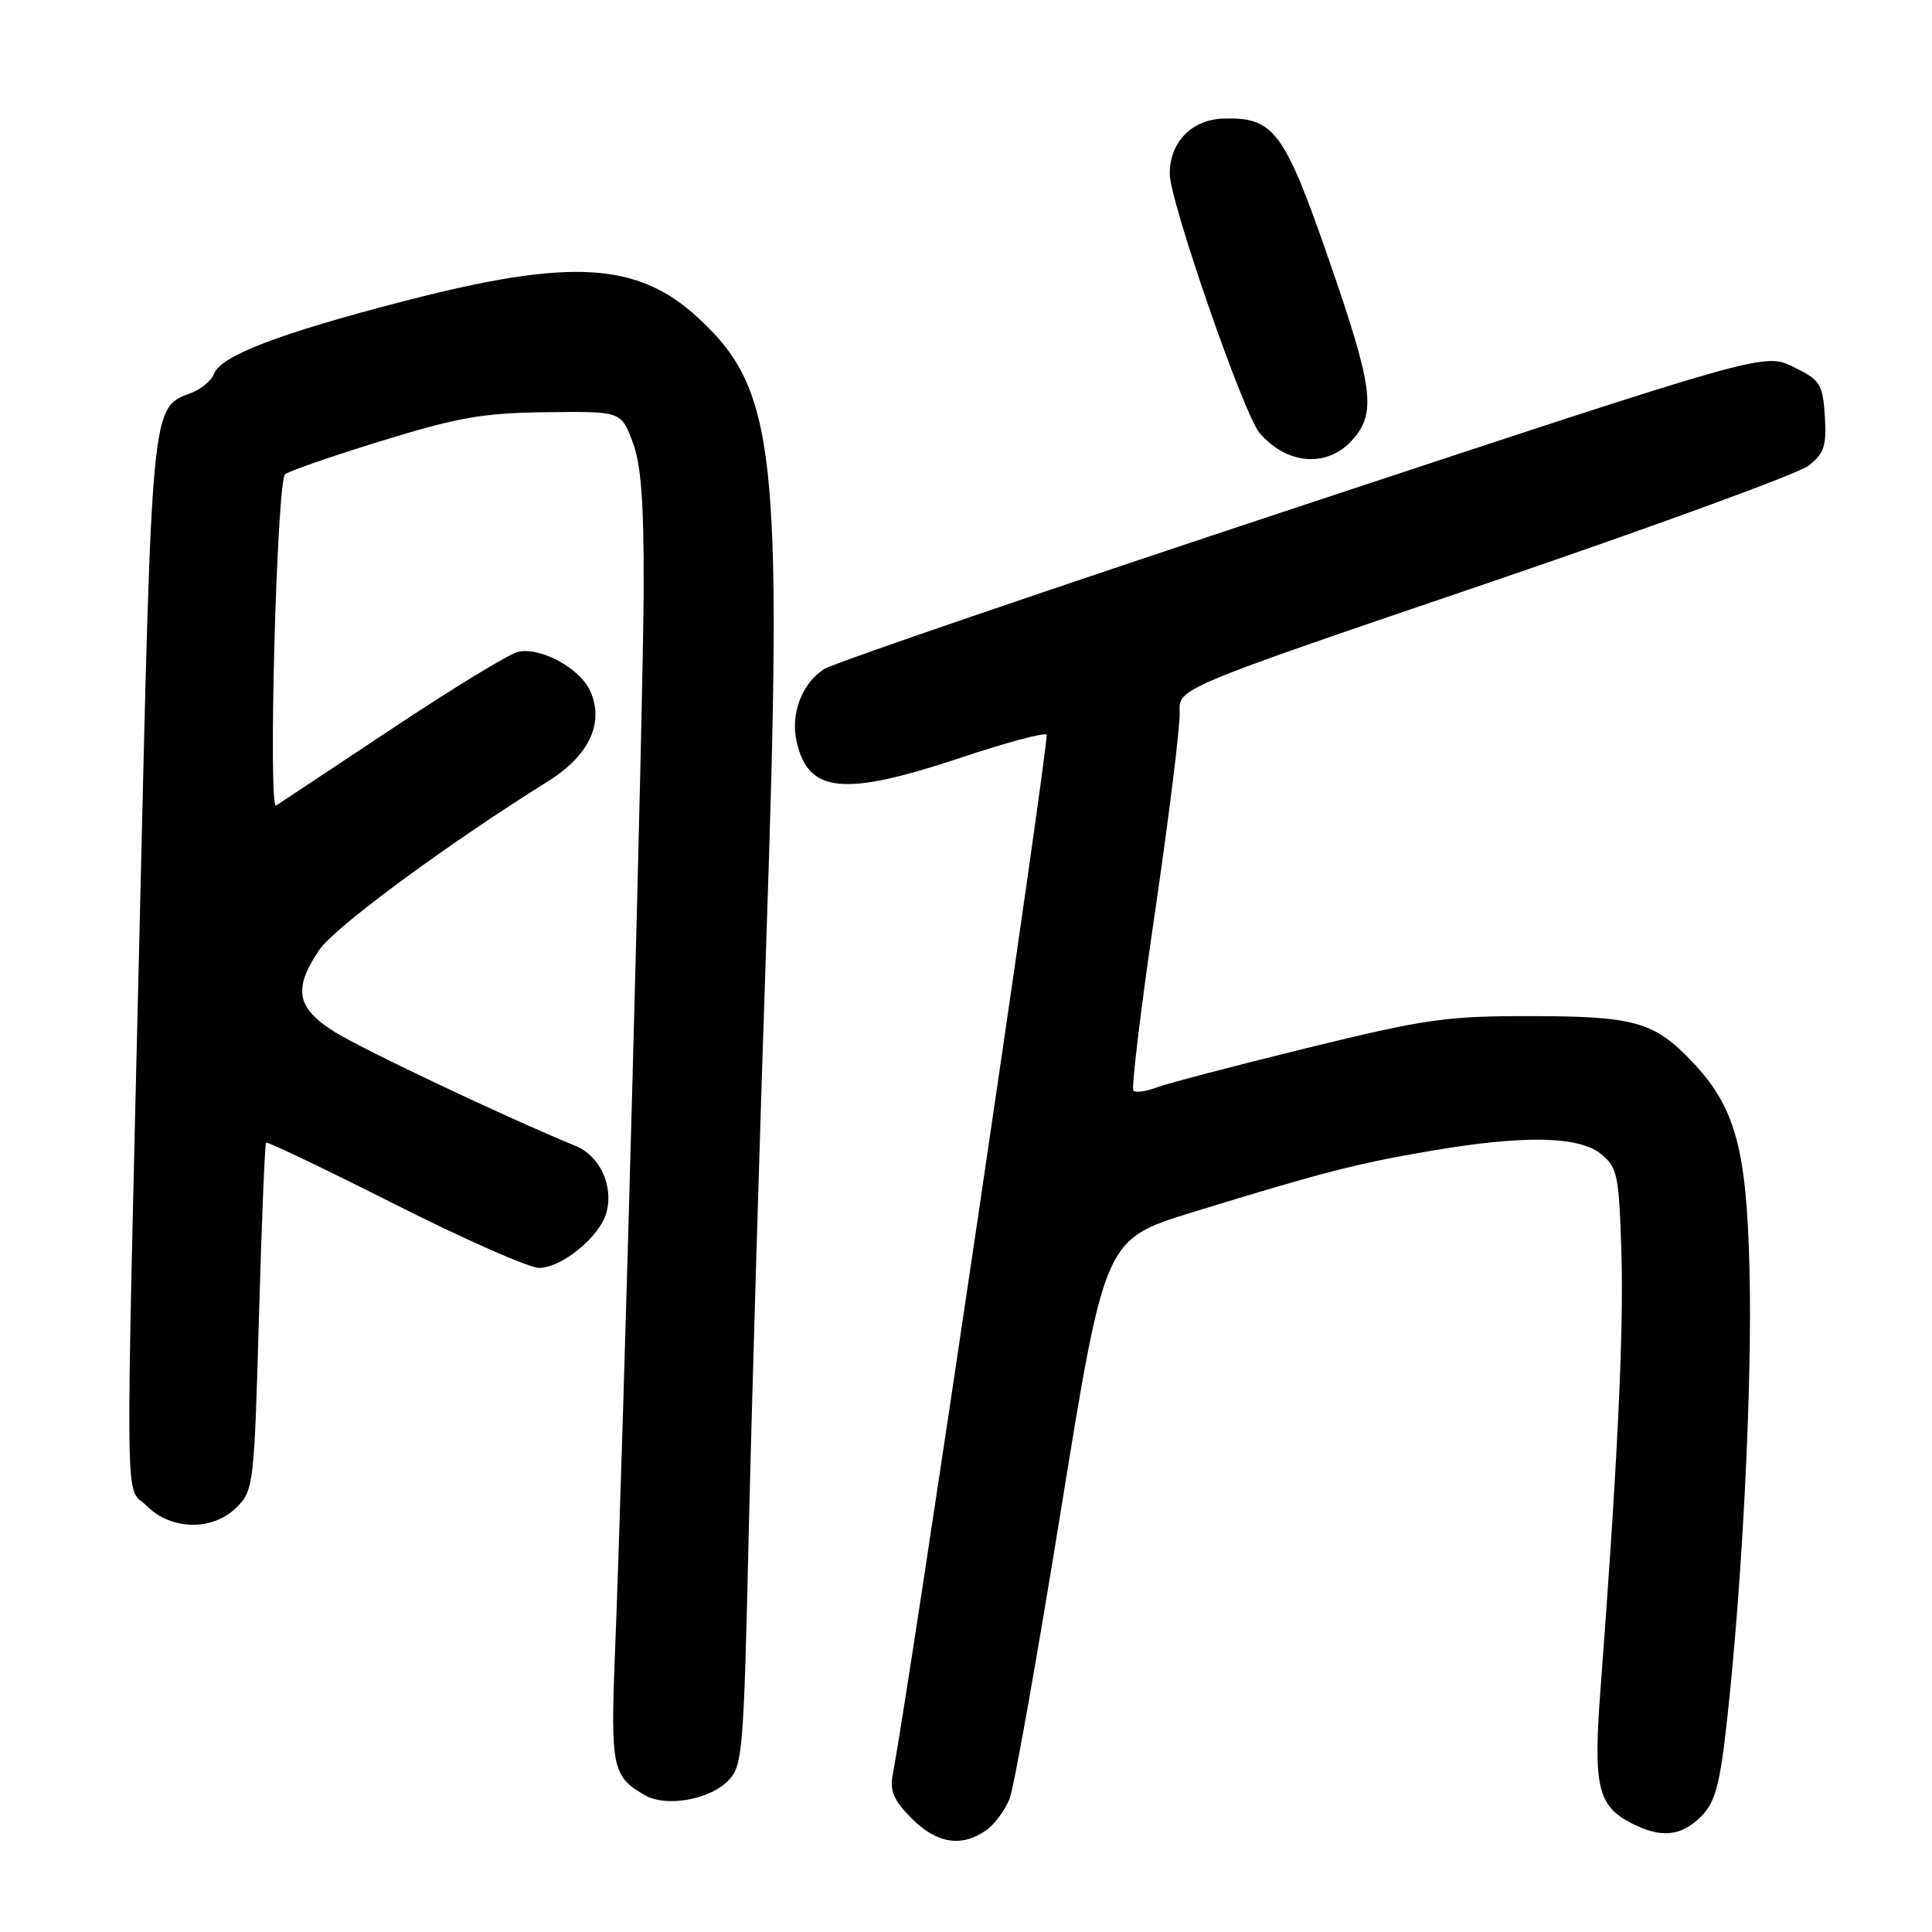 <?xml version="1.0" encoding="UTF-8" standalone="no"?>
<!DOCTYPE svg PUBLIC "-//W3C//DTD SVG 1.1//EN" "http://www.w3.org/Graphics/SVG/1.1/DTD/svg11.dtd" >
<svg xmlns="http://www.w3.org/2000/svg" xmlns:xlink="http://www.w3.org/1999/xlink" version="1.1" viewBox="0 0 256 256">
 <g >
 <path fill="currentColor"
d=" M 130.64 242.54 C 131.79 241.74 133.21 239.82 133.79 238.29 C 134.38 236.76 137.45 219.46 140.62 199.85 C 146.39 164.21 146.39 164.21 157.94 160.65 C 175.16 155.36 179.63 154.20 189.38 152.53 C 201.80 150.39 209.18 150.52 212.14 152.91 C 214.33 154.68 214.53 155.66 214.85 166.16 C 215.16 176.56 214.30 194.43 212.07 223.93 C 211.10 236.68 211.70 239.28 216.15 241.57 C 220.06 243.60 222.74 243.35 225.39 240.71 C 227.28 238.81 227.88 236.60 228.84 227.96 C 230.89 209.38 232.19 183.39 231.82 168.26 C 231.43 152.11 229.94 146.71 224.20 140.66 C 219.20 135.40 216.60 134.66 203.00 134.64 C 191.63 134.62 188.93 135.01 173.10 138.89 C 163.52 141.24 154.57 143.59 153.21 144.11 C 151.84 144.63 150.48 144.81 150.18 144.52 C 149.89 144.22 151.18 133.52 153.06 120.74 C 154.93 107.96 156.40 96.08 156.31 94.35 C 156.16 91.20 156.16 91.20 196.69 77.41 C 218.98 69.82 238.32 62.75 239.66 61.70 C 241.72 60.07 242.05 59.06 241.80 55.14 C 241.52 50.86 241.20 50.35 237.64 48.62 C 233.78 46.73 233.78 46.73 172.64 66.96 C 139.01 78.09 110.47 87.85 109.21 88.65 C 106.29 90.50 104.74 94.54 105.54 98.18 C 107.06 105.12 111.73 105.59 127.31 100.40 C 133.26 98.41 138.37 97.04 138.68 97.35 C 139.11 97.78 120.48 223.69 118.28 235.21 C 117.88 237.30 118.46 238.62 120.81 240.96 C 124.13 244.28 127.40 244.81 130.64 242.54 Z  M 96.44 236.00 C 98.40 234.05 98.54 232.41 99.21 203.22 C 99.60 186.33 100.66 150.68 101.56 124.00 C 103.73 59.88 102.82 51.62 92.49 42.10 C 84.45 34.68 75.58 34.19 53.50 39.91 C 36.86 44.23 29.27 47.14 28.34 49.55 C 28.00 50.43 26.69 51.55 25.42 52.03 C 20.02 54.08 20.15 52.69 18.53 121.55 C 16.58 204.03 16.49 196.58 19.45 199.55 C 22.72 202.81 28.21 202.88 31.38 199.71 C 33.59 197.50 33.69 196.63 34.31 174.57 C 34.67 162.00 35.09 151.58 35.26 151.41 C 35.42 151.24 43.09 154.91 52.29 159.55 C 61.49 164.20 70.10 168.00 71.43 168.00 C 74.48 168.00 79.59 163.77 80.39 160.57 C 81.28 157.03 79.45 153.14 76.27 151.84 C 67.20 148.13 47.86 138.97 44.25 136.68 C 39.28 133.52 38.83 131.04 42.28 125.90 C 44.31 122.88 59.12 111.96 72.65 103.50 C 78.10 100.09 80.11 95.74 78.19 91.53 C 76.81 88.50 71.51 85.66 68.60 86.39 C 67.39 86.69 59.90 91.26 51.95 96.55 C 44.00 101.83 37.09 106.42 36.59 106.74 C 35.50 107.43 36.67 63.92 37.77 62.85 C 38.17 62.46 43.90 60.47 50.50 58.44 C 60.66 55.30 64.02 54.71 72.39 54.62 C 82.28 54.50 82.28 54.50 83.80 58.50 C 84.95 61.49 85.32 66.42 85.29 78.00 C 85.25 93.00 82.65 189.48 81.49 219.01 C 80.89 234.27 81.13 235.40 85.50 237.90 C 88.26 239.47 93.96 238.49 96.44 236.00 Z  M 179.03 58.47 C 182.45 54.83 182.04 51.58 176.00 34.17 C 170.18 17.40 168.78 15.52 162.16 15.71 C 157.91 15.83 155.00 18.81 155.00 23.04 C 155.00 26.66 164.79 54.91 166.90 57.37 C 170.47 61.53 175.70 62.01 179.03 58.47 Z "/>
</g>
</svg>